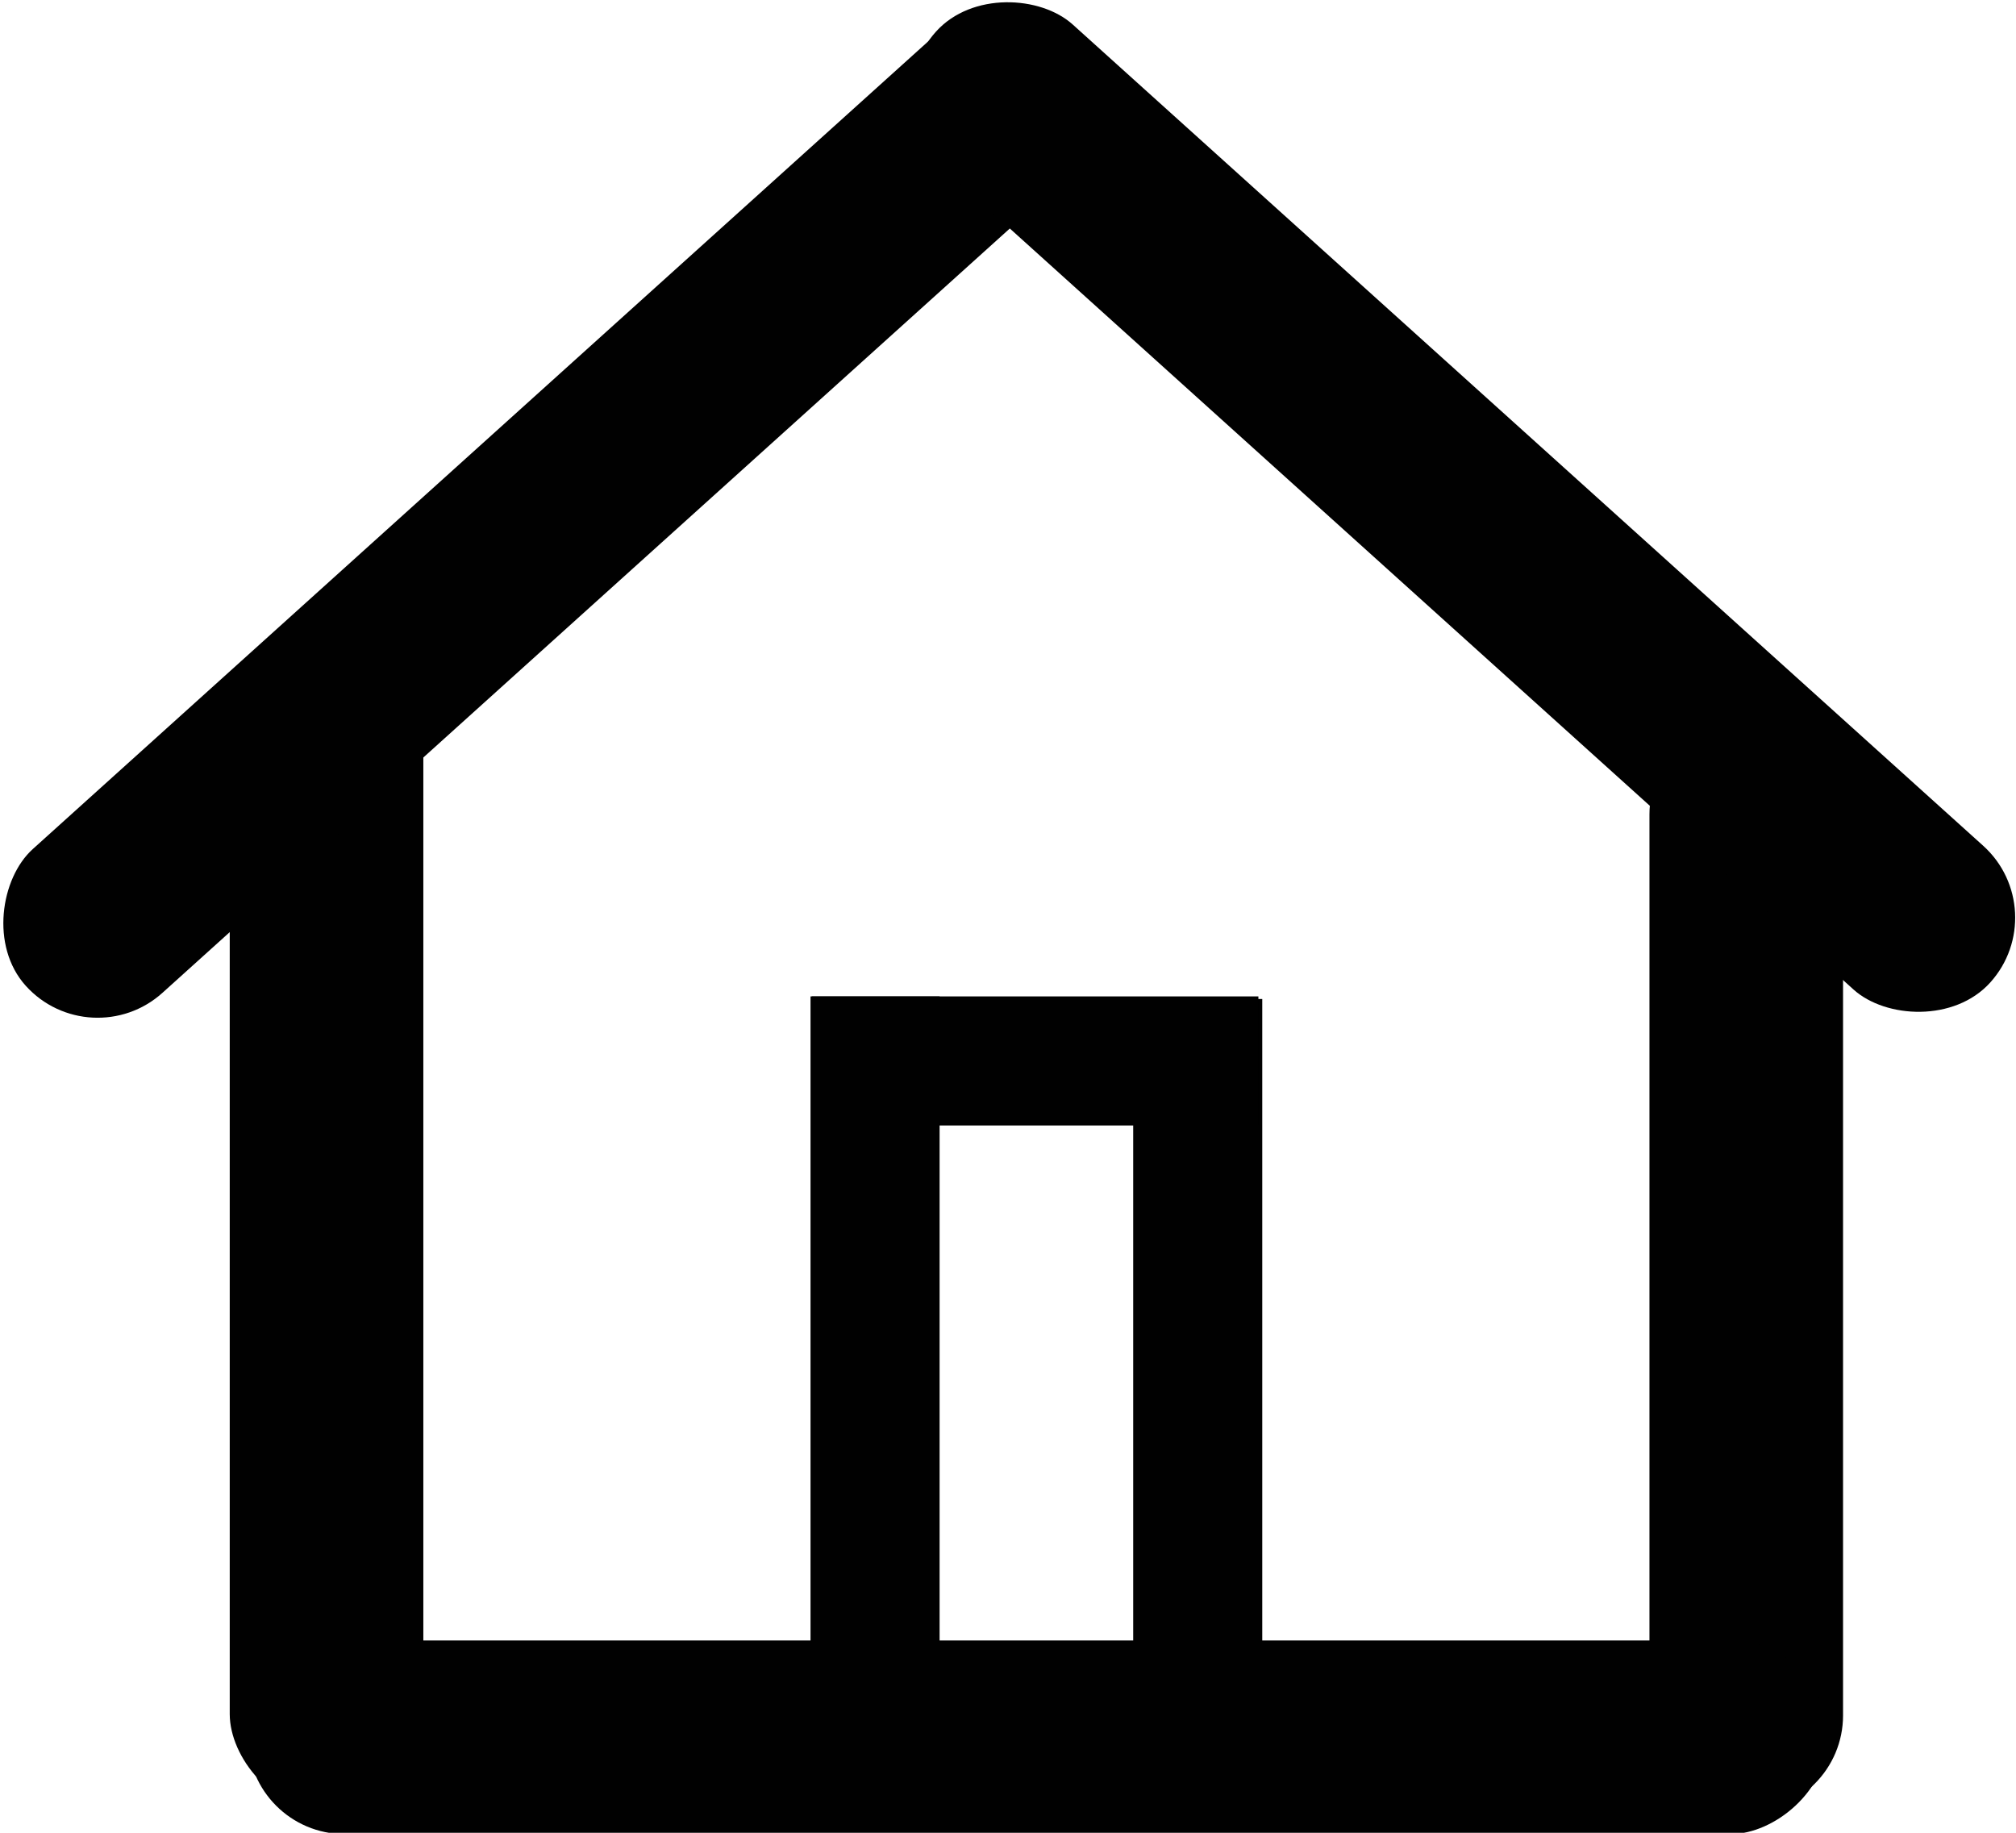 <?xml version="1.0" encoding="UTF-8"?>
<svg id="Layer_2" xmlns="http://www.w3.org/2000/svg" viewBox="0 0 15.62 14.2">
  <defs>
    <style>
      .cls-1 {
        fill: #010101;
      }
    </style>
  </defs>
  <rect class="cls-1" x="12.78" y="5.56" width="1.5" height="8.48" rx=".75" ry=".75"/>
  <rect class="cls-1" x="1.78" y="5.08" width="1.5" height="8.95" rx=".75" ry=".75"/>
  <rect class="cls-1" x="7.29" y="7.33" width="1.5" height="12.24" rx=".75" ry=".75" transform="translate(21.49 5.42) rotate(90)"/>
  <rect class="cls-1" x="3.53" y="-1.55" width="1.5" height="11" rx=".75" ry=".75" transform="translate(4.35 -1.87) rotate(47.95)"/>
  <rect class="cls-1" x="10.59" y="-1.57" width="1.5" height="11" rx=".75" ry=".75" transform="translate(21.85 -1.86) rotate(132.05)"/>
  <rect class="cls-1" x="8.78" y="7.74" width="1" height="5.47"/>
  <rect class="cls-1" x="6.28" y="7.72" width="1" height="5.49"/>
  <rect class="cls-1" x="6.29" y="7.72" width="3.46" height="1"/>
</svg>